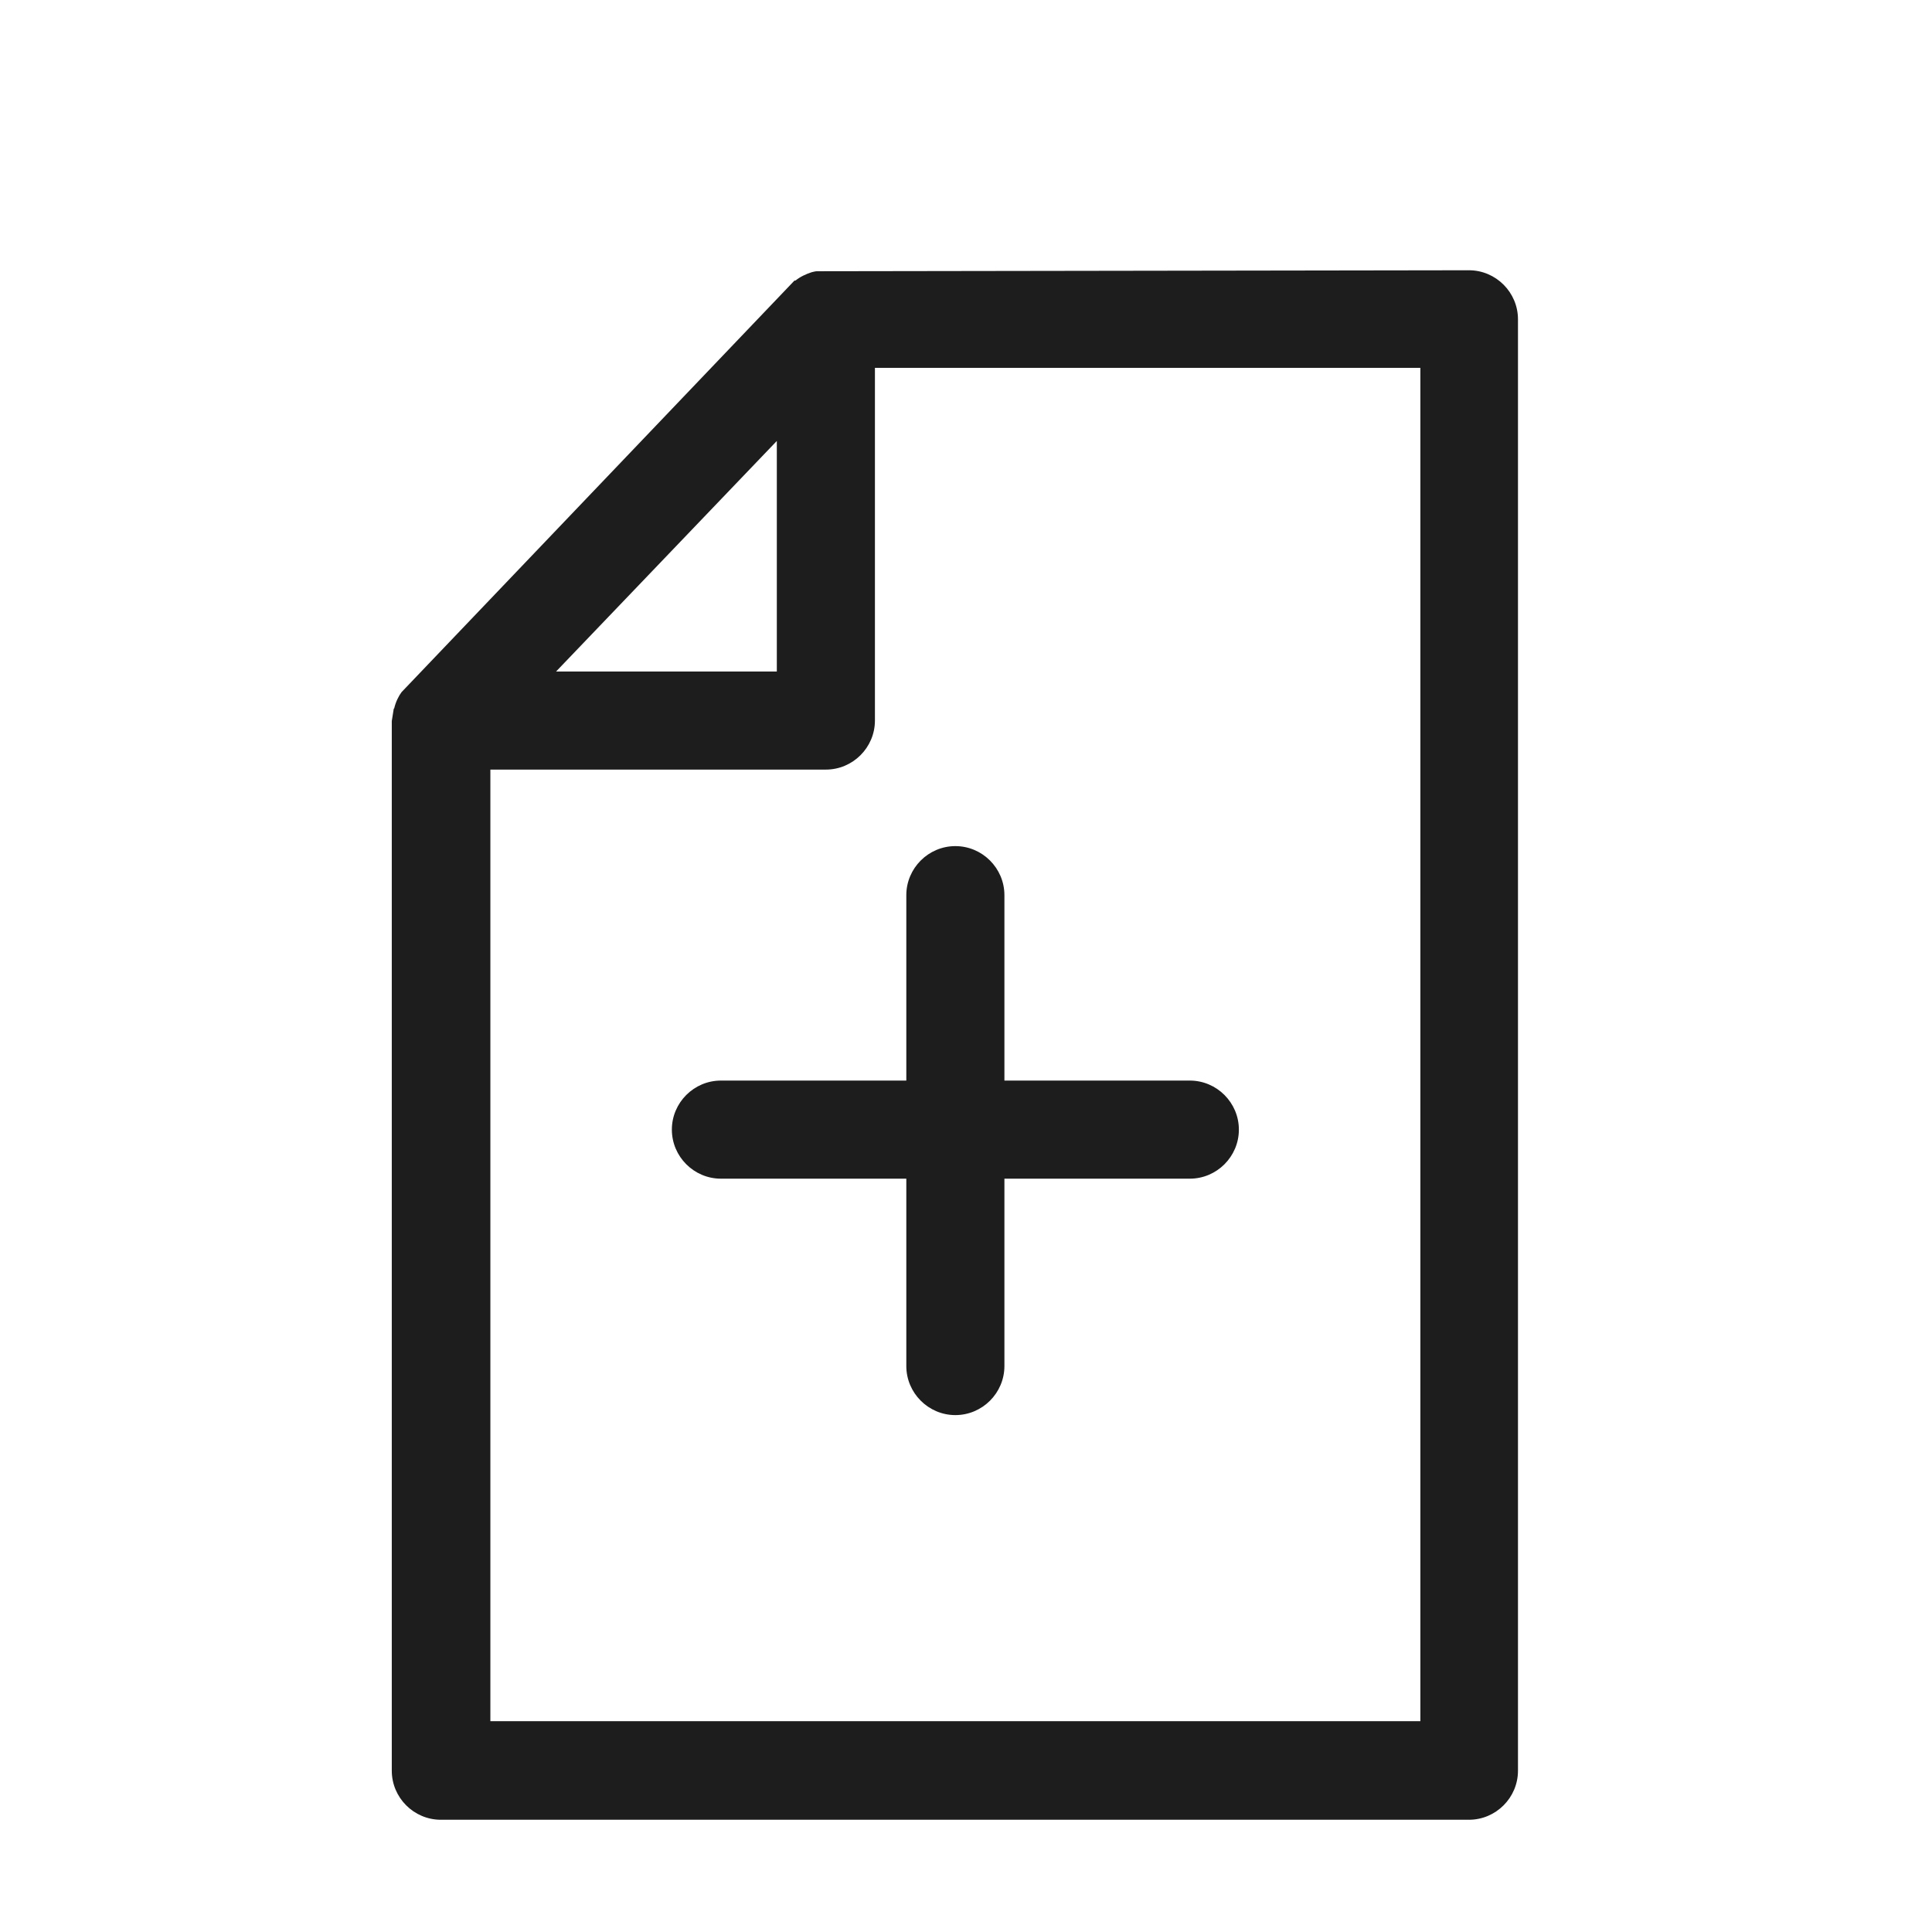 <?xml version="1.0" encoding="iso-8859-1"?>
<!DOCTYPE svg PUBLIC "-//W3C//DTD SVG 1.1//EN" "http://www.w3.org/Graphics/SVG/1.1/DTD/svg11.dtd">
<svg version="1.1" xmlns="http://www.w3.org/2000/svg" xmlns:xlink="http://www.w3.org/1999/xlink" x="0px"
	y="0px" width="511.626px" height="511.627px" viewBox="0 0 1100 1100"
	style="enable-background:new 0 0 1100 1100;" xml:space="preserve">
	<g>
		

<path transform="rotate(180 500 500) scale(0.9)" d="M861.712 663.040c-0.931 4.034-2.793 7.758-4.655 10.241l-248.553 260.345h-0.621c-3.103 2.482-6.516 4.033-10.24 5.275-1.241 0.31-2.482 0.621-3.413 0.621l-412.393 0.619c-17.067 0-31.030-13.963-31.030-31.030v-918.186c0-17.067 13.964-31.030 31.030-31.030h650.395c17.067 0 31.030 13.964 31.030 31.030v664.048l-1.241 7.758-0.31 0.311zM759.312 686.312h-139.636v145.843l139.636-145.843zM588.645 624.252h212.247v-601.988h-588.335v856.126h345.058v-223.108c0-17.066 13.964-31.030 31.030-31.030zM537.758 544.815c0 17.067-13.964 31.030-31.030 31.030s-31.030-13.964-31.030-31.030v-117.295h-117.296c-17.067 0-31.030-13.964-31.030-31.030s13.964-31.030 31.030-31.030h117.296v-118.536c0-17.067 13.964-31.030 31.030-31.030s31.030 13.964 31.030 31.030v118.536h117.291c17.067 0 31.030 13.964 31.030 31.030s-13.964 31.030-31.030 31.030h-117.291v117.295z" fill="#1D1D1D" />

    </g>
</svg>